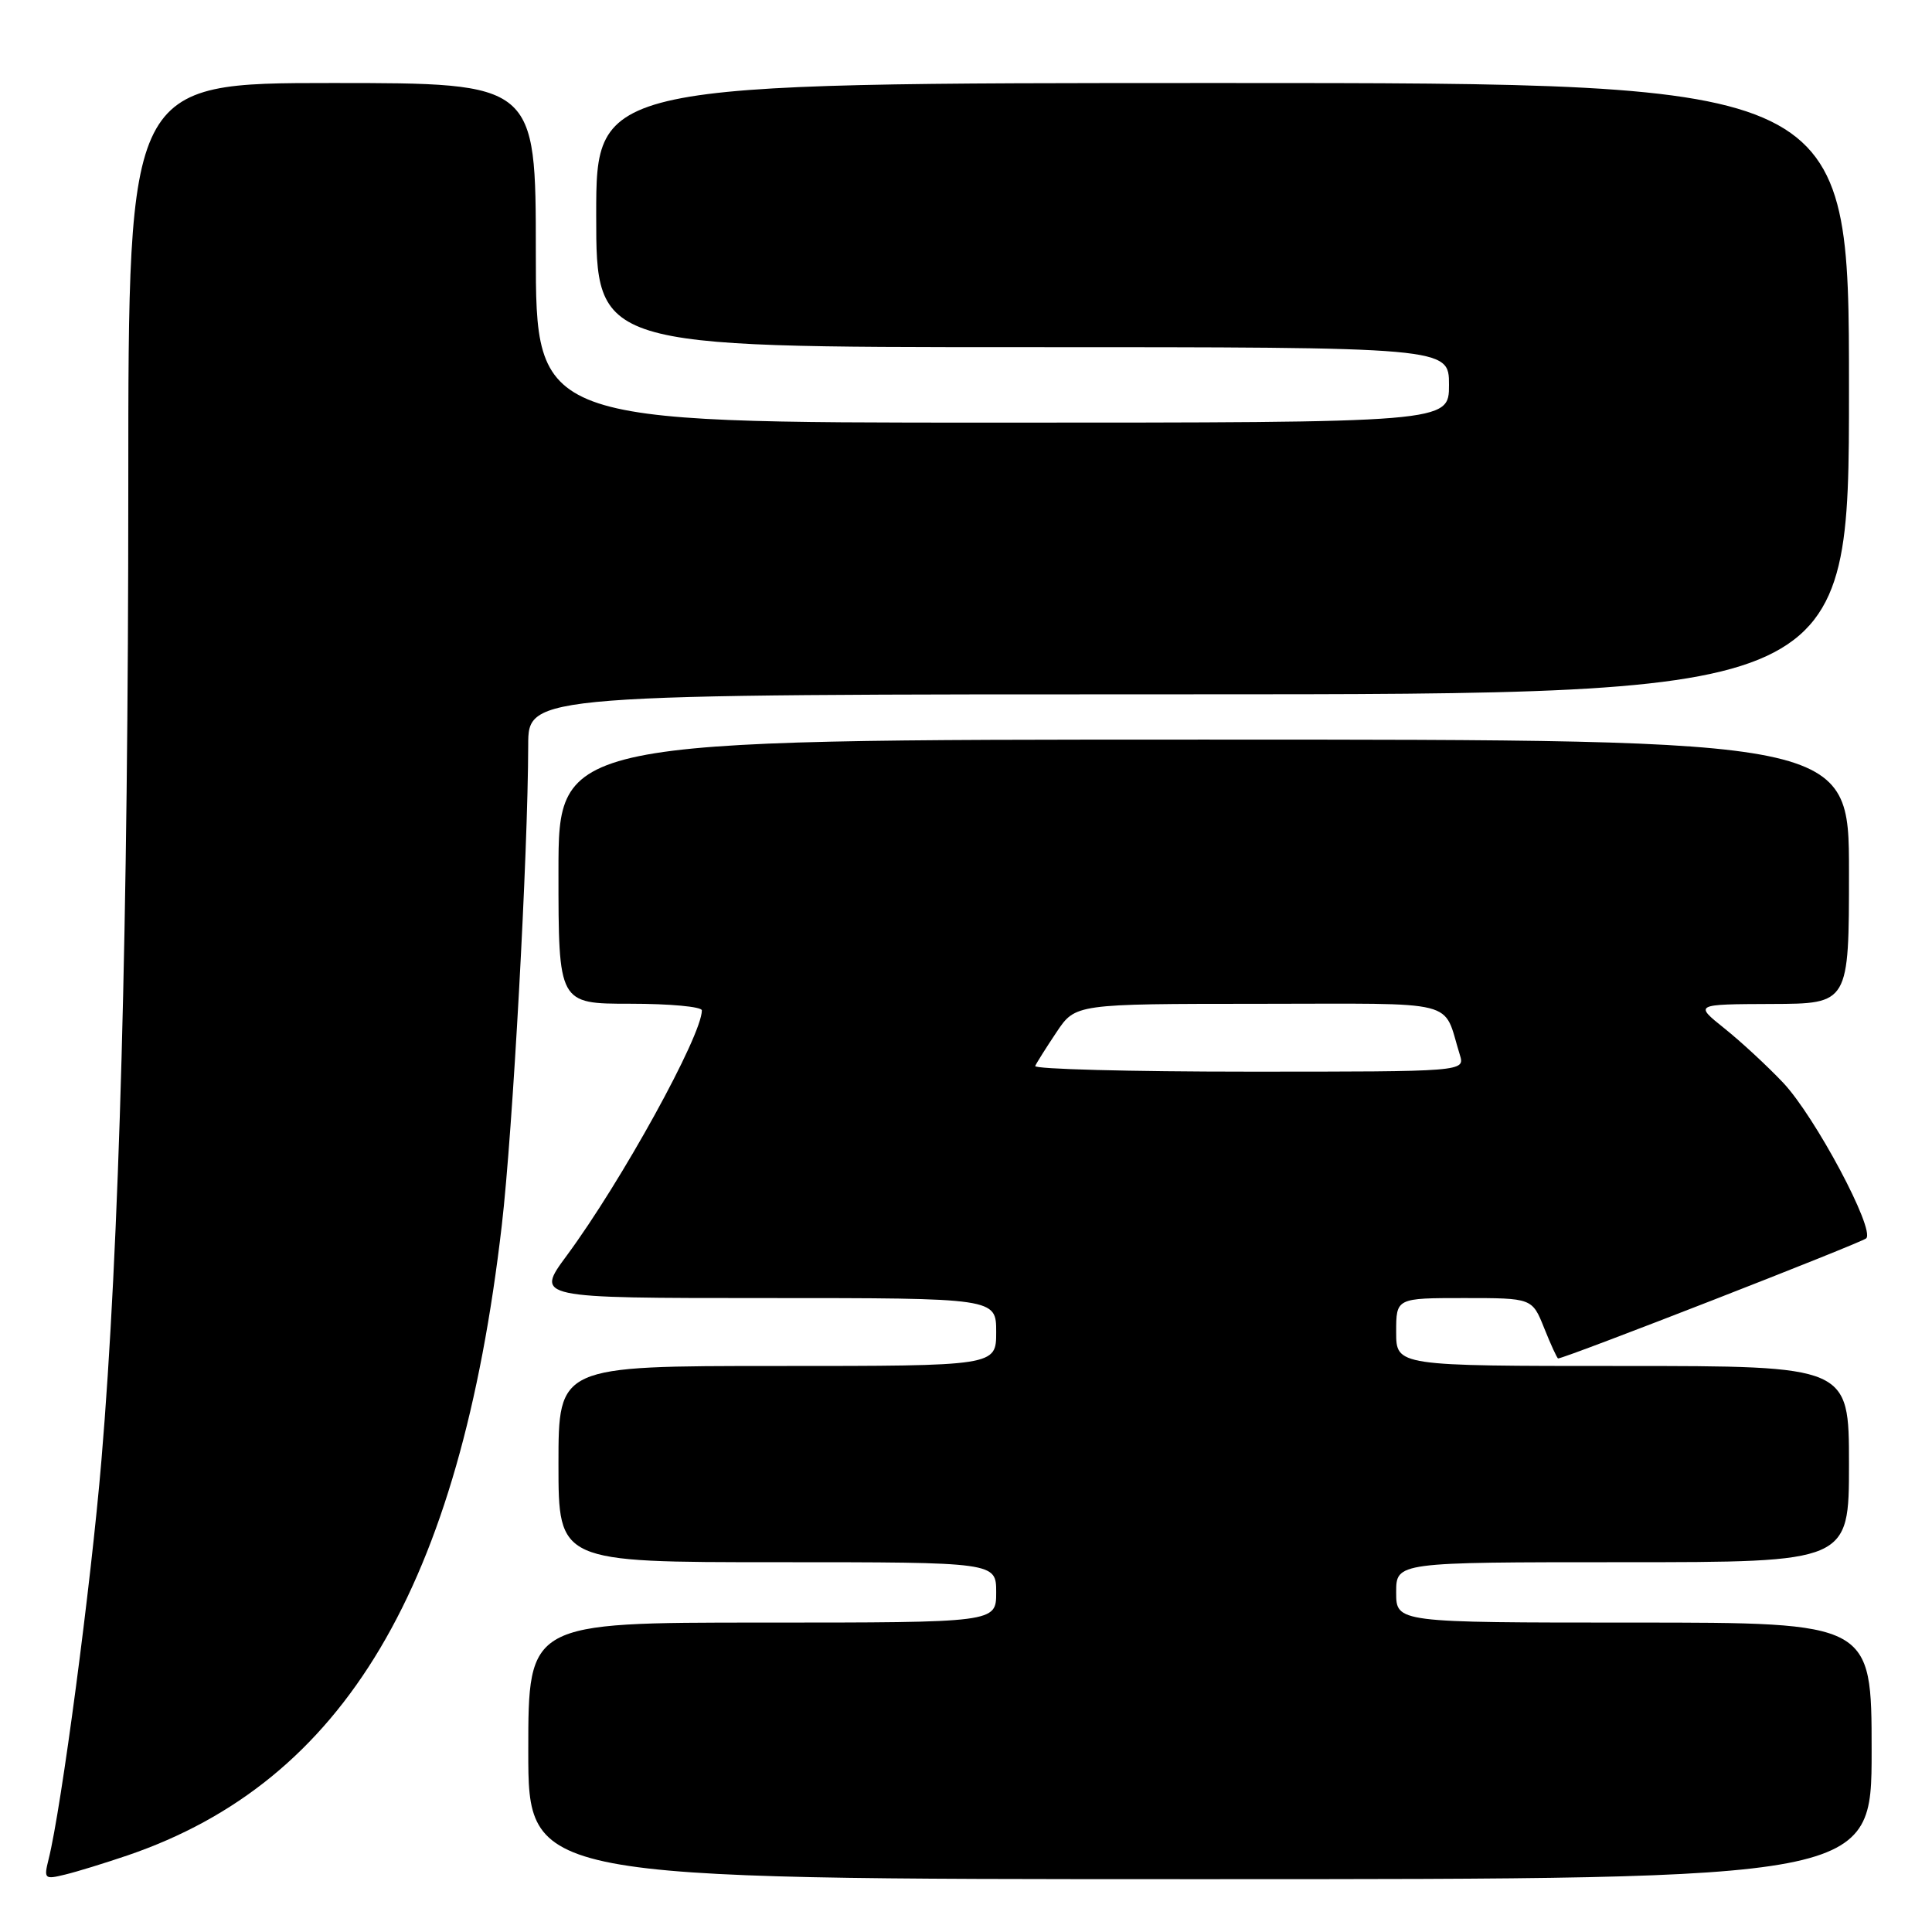 <?xml version="1.0" encoding="UTF-8" standalone="no"?>
<!DOCTYPE svg PUBLIC "-//W3C//DTD SVG 1.1//EN" "http://www.w3.org/Graphics/SVG/1.1/DTD/svg11.dtd" >
<svg xmlns="http://www.w3.org/2000/svg" xmlns:xlink="http://www.w3.org/1999/xlink" version="1.1" viewBox="0 0 256 256">
 <g >
 <path fill="currentColor"
d=" M 16.90 245.85 C 45.61 236.05 60.93 210.27 66.49 162.37 C 67.94 149.88 69.96 113.20 69.99 98.75 C 70.00 92.00 70.00 92.00 157.50 92.00 C 245.00 92.00 245.00 92.00 245.00 51.50 C 245.00 11.00 245.00 11.00 162.00 11.00 C 79.00 11.00 79.00 11.00 79.00 28.50 C 79.00 46.00 79.00 46.00 135.50 46.00 C 192.00 46.00 192.00 46.00 192.00 51.00 C 192.00 56.00 192.00 56.00 131.50 56.00 C 71.00 56.00 71.00 56.00 71.00 33.50 C 71.00 11.00 71.00 11.00 44.00 11.00 C 17.00 11.00 17.00 11.00 17.00 64.25 C 17.00 122.28 15.81 165.44 13.44 193.50 C 12.06 209.94 8.12 239.70 6.44 246.36 C 5.79 248.97 5.90 249.06 8.63 248.39 C 10.21 248.01 13.93 246.86 16.90 245.85 Z  M 248.00 232.00 C 248.00 215.00 248.00 215.00 216.50 215.00 C 185.00 215.00 185.00 215.00 185.00 211.00 C 185.00 207.00 185.00 207.00 215.00 207.00 C 245.00 207.00 245.00 207.00 245.00 194.00 C 245.00 181.00 245.00 181.00 215.00 181.00 C 185.00 181.00 185.00 181.00 185.00 176.50 C 185.00 172.00 185.00 172.00 194.01 172.00 C 203.02 172.00 203.02 172.00 204.62 176.00 C 205.50 178.20 206.33 180.00 206.46 180.00 C 207.37 180.00 246.66 164.68 247.28 164.09 C 248.49 162.93 240.51 147.96 236.29 143.48 C 234.20 141.27 230.70 138.03 228.50 136.27 C 224.50 133.07 224.50 133.07 234.75 133.03 C 245.00 133.00 245.00 133.00 245.00 115.50 C 245.00 98.00 245.00 98.00 159.50 98.00 C 74.00 98.00 74.00 98.00 74.00 115.50 C 74.00 133.00 74.00 133.00 83.50 133.00 C 88.72 133.00 93.00 133.39 93.00 133.88 C 93.00 137.22 82.34 156.57 75.09 166.38 C 70.94 172.00 70.94 172.00 101.47 172.00 C 132.00 172.00 132.00 172.00 132.00 176.50 C 132.00 181.00 132.00 181.00 103.00 181.00 C 74.00 181.00 74.00 181.00 74.00 194.00 C 74.00 207.00 74.00 207.00 103.00 207.00 C 132.00 207.00 132.00 207.00 132.00 211.00 C 132.00 215.00 132.00 215.00 101.00 215.00 C 70.00 215.00 70.00 215.00 70.00 232.00 C 70.00 249.00 70.00 249.00 159.00 249.00 C 248.00 249.00 248.00 249.00 248.00 232.00 Z  M 137.17 141.25 C 137.35 140.84 138.62 138.82 140.00 136.76 C 142.50 133.02 142.50 133.02 166.77 133.01 C 193.85 133.00 191.11 132.31 193.43 139.75 C 194.13 142.00 194.13 142.00 165.48 142.00 C 149.73 142.00 136.98 141.66 137.17 141.25 Z "/>
</g>
</svg>